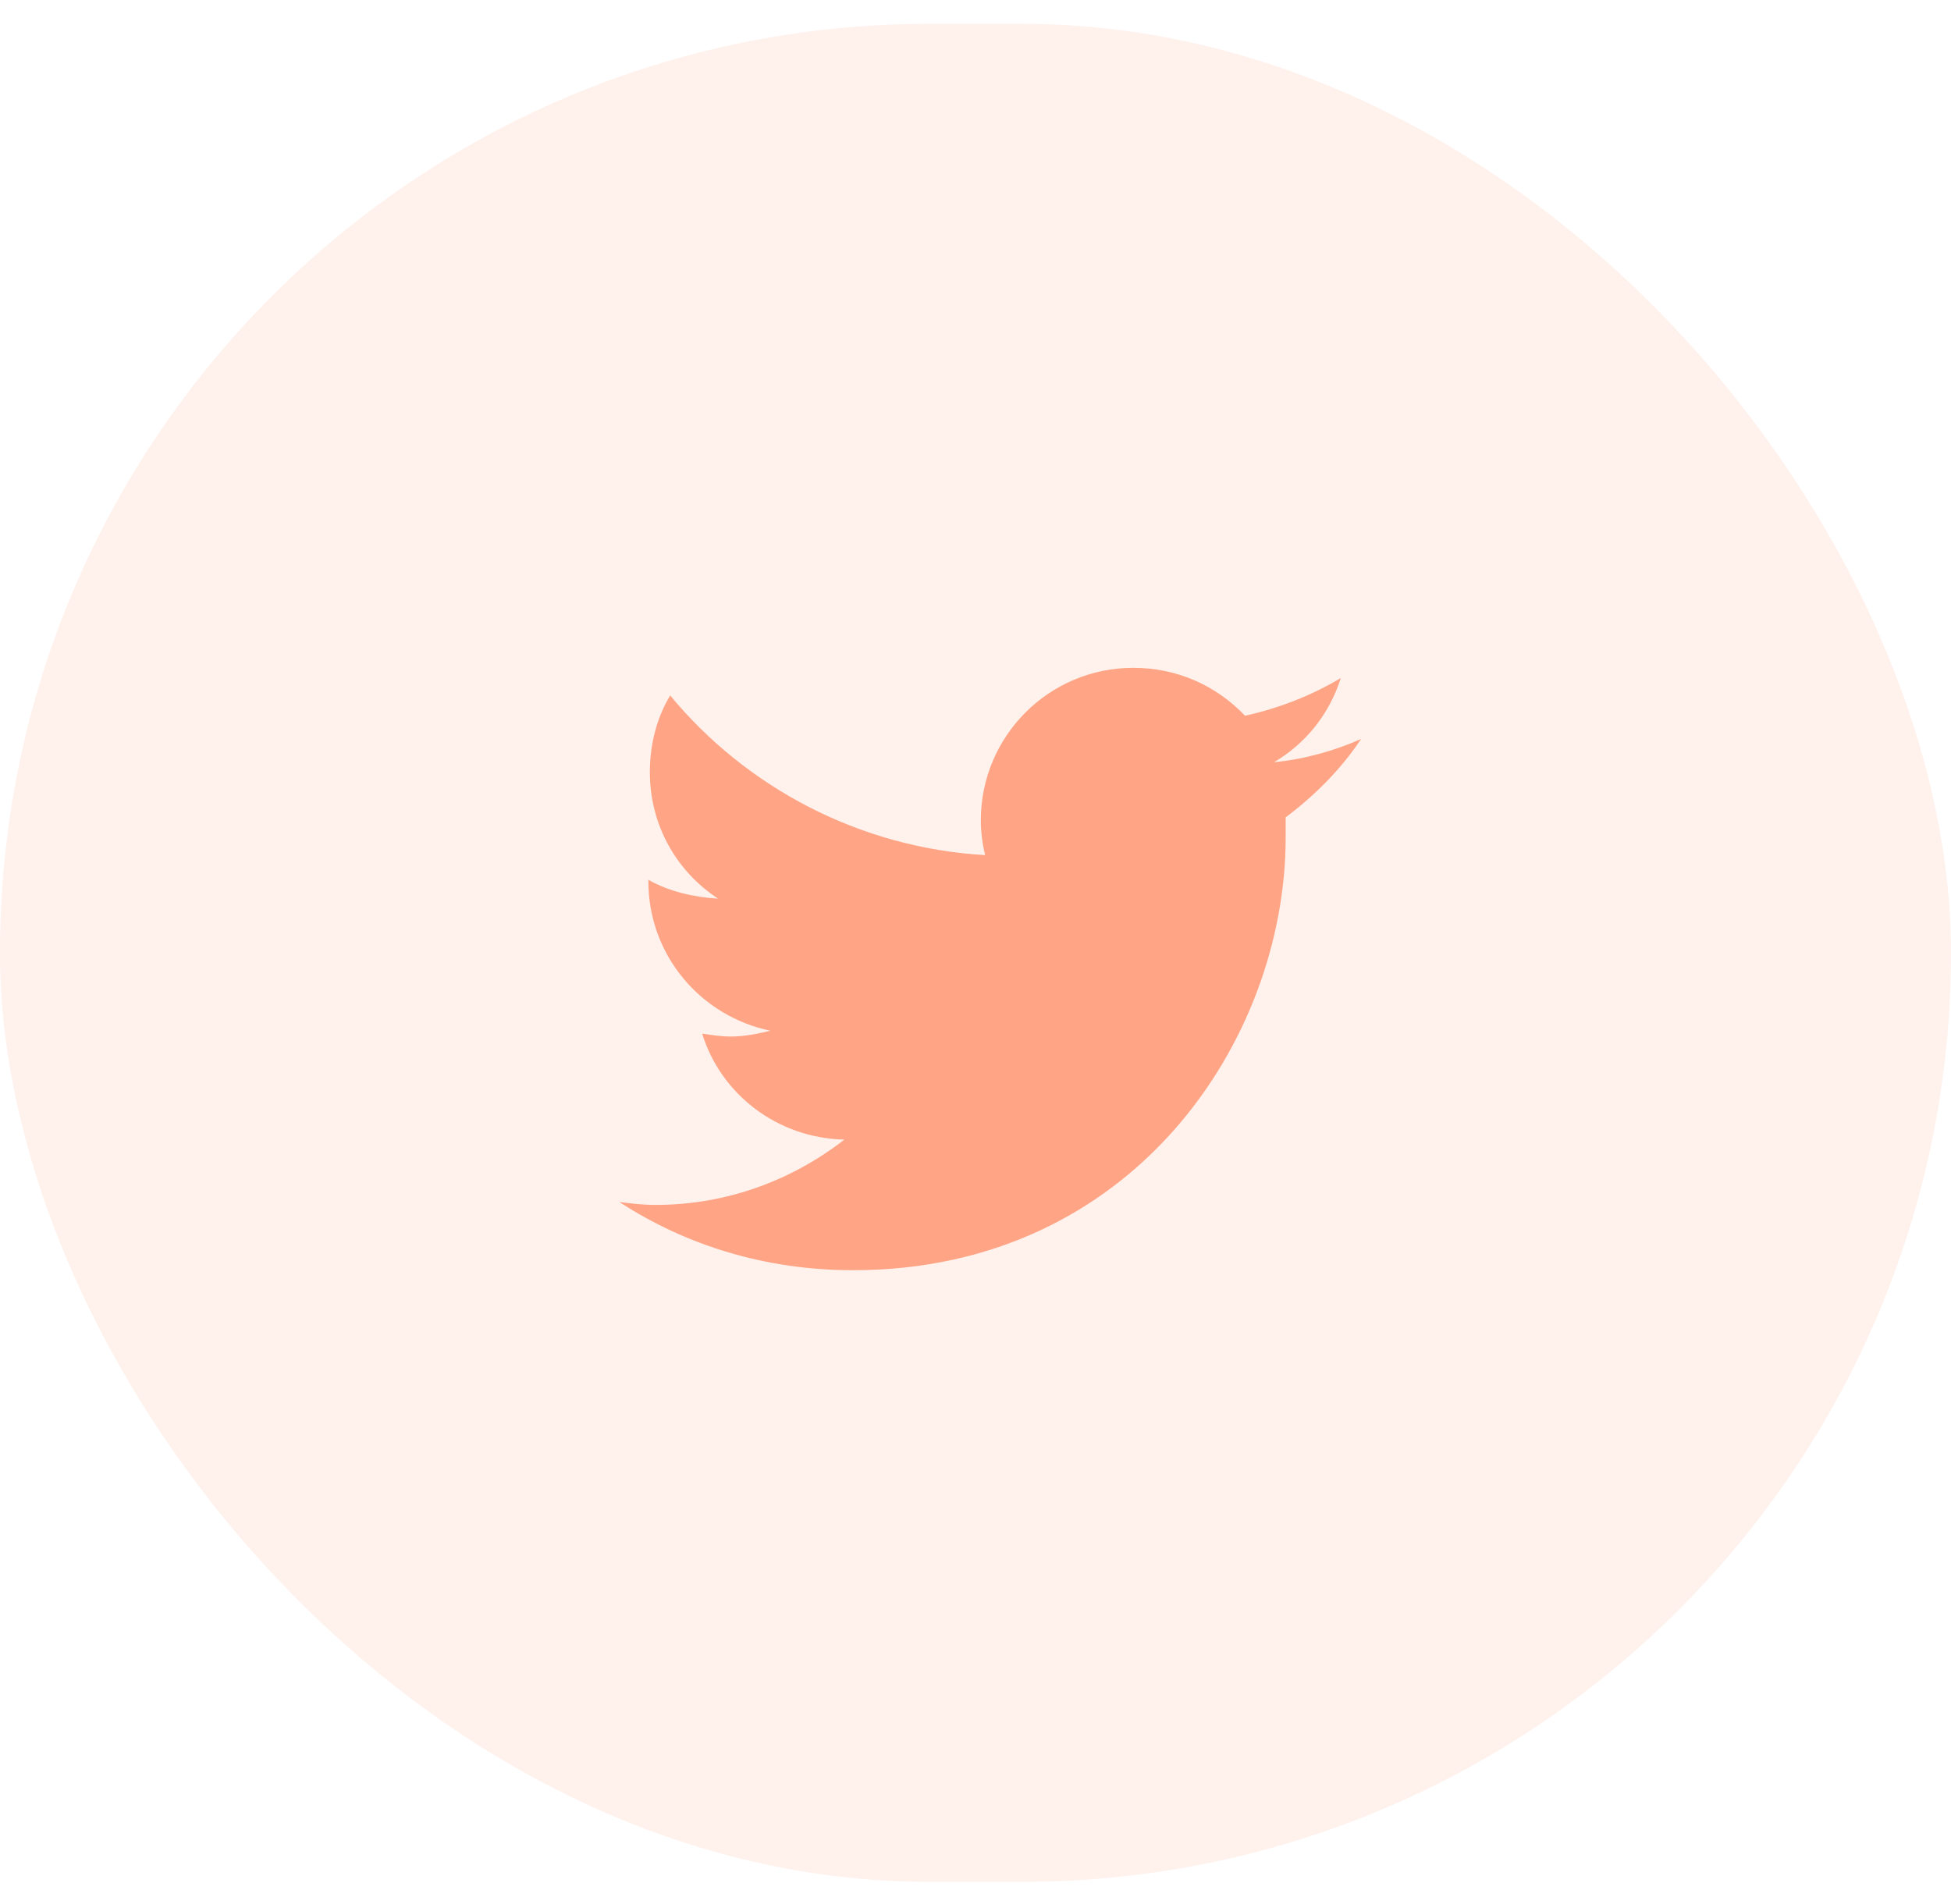 <svg width="42" height="41" viewBox="0 0 42 41" fill="none" xmlns="http://www.w3.org/2000/svg">
<g clip-path="url(#clip0_1_915)">
<rect opacity="0.1" y="0.514" width="42" height="40" rx="20" fill="#FF7342"/>
<path opacity="0.6" d="M27.677 17.597C28.302 17.128 28.865 16.566 29.302 15.909C28.74 16.16 28.083 16.347 27.427 16.41C28.115 16.003 28.615 15.378 28.865 14.597C28.24 14.972 27.521 15.253 26.802 15.409C26.177 14.753 25.333 14.378 24.396 14.378C22.583 14.378 21.115 15.847 21.115 17.66C21.115 17.91 21.146 18.16 21.208 18.41C18.49 18.253 16.052 16.941 14.427 14.972C14.146 15.441 13.99 16.003 13.99 16.628C13.99 17.753 14.552 18.753 15.458 19.347C14.927 19.316 14.396 19.191 13.958 18.941V18.972C13.958 20.566 15.083 21.878 16.583 22.191C16.333 22.253 16.021 22.316 15.74 22.316C15.521 22.316 15.333 22.285 15.115 22.253C15.521 23.566 16.74 24.503 18.177 24.535C17.052 25.41 15.646 25.941 14.115 25.941C13.833 25.941 13.583 25.91 13.333 25.878C14.771 26.816 16.49 27.347 18.365 27.347C24.396 27.347 27.677 22.378 27.677 18.035C27.677 17.878 27.677 17.753 27.677 17.597Z" fill="#FF7342"/>
</g>
<defs>
<clipPath id="clip0_1_915">
<rect width="42" height="40" fill="white" transform="translate(0 0.514)"/>
</clipPath>
</defs>
</svg>

